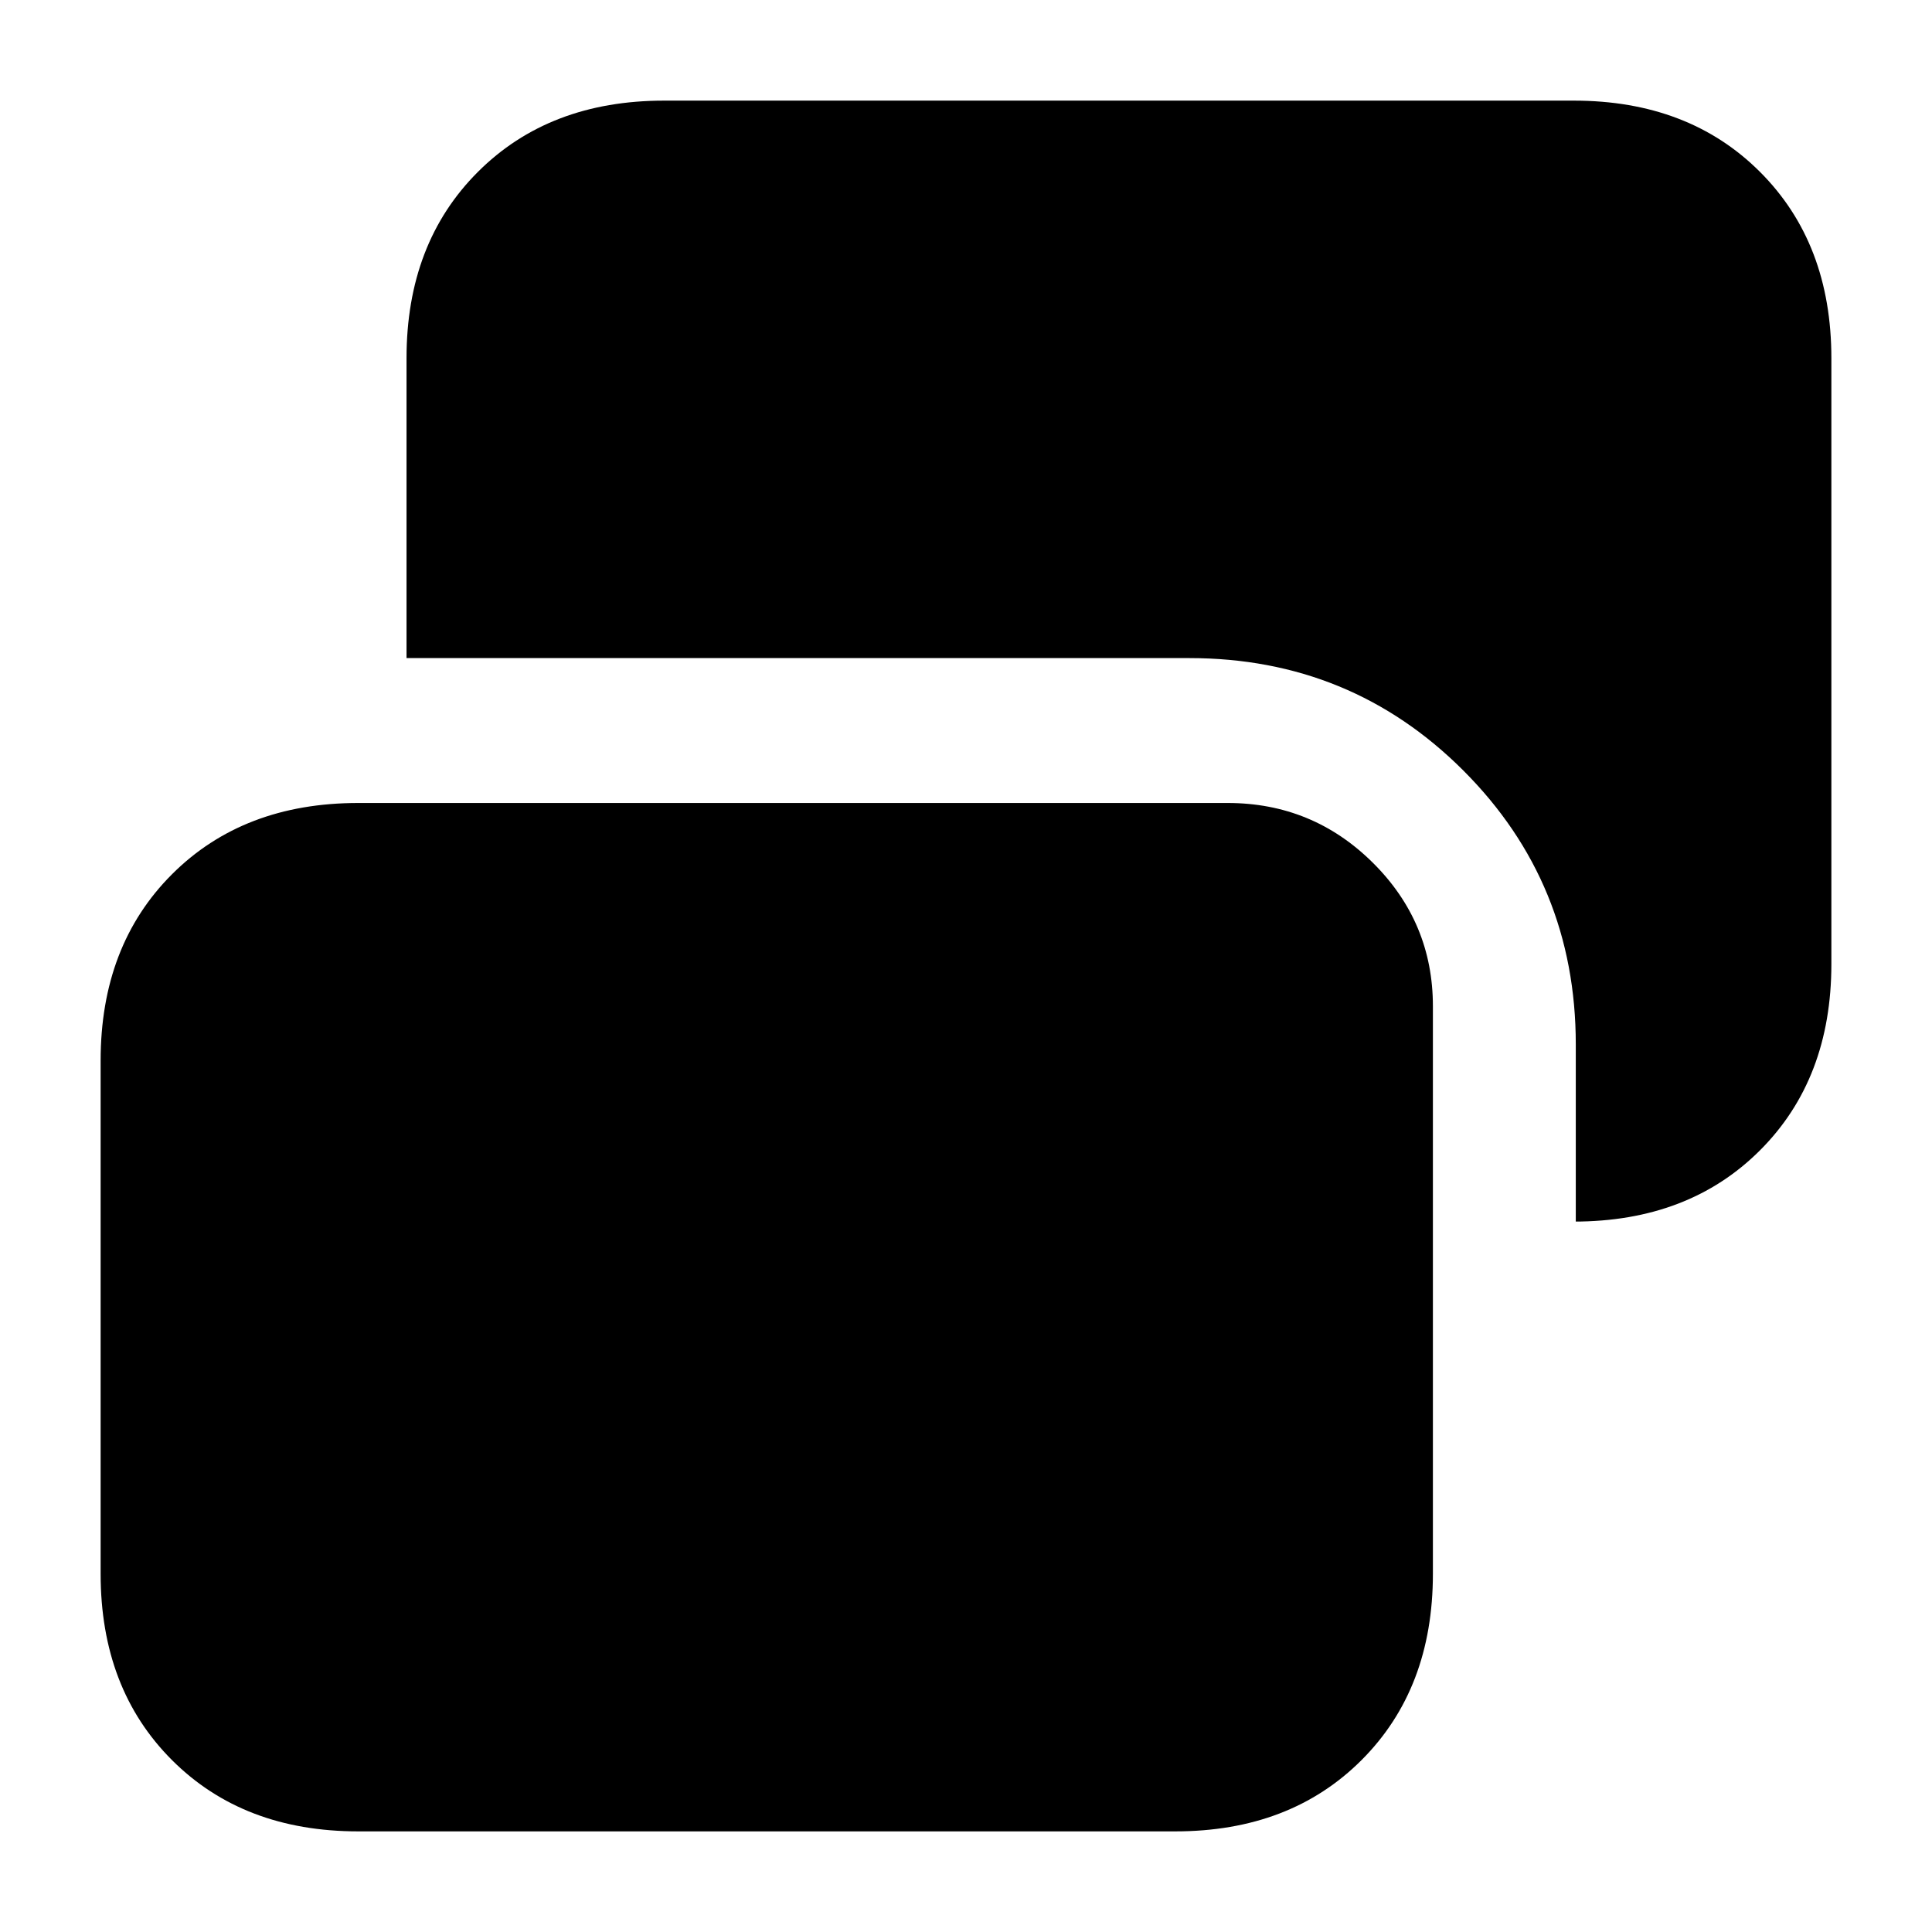 <svg xmlns="http://www.w3.org/2000/svg" height="20" viewBox="0 -960 960 960" width="20"><path d="M783-353v-88q0-80.25-55.87-136.13Q671.25-633 591-633H202v-149q0-57.13 35.44-92.56Q272.88-910 330-910h452q57.13 0 92.56 35.44Q910-839.13 910-782v301q0 57.12-35.44 92.56Q839.13-353 782-353h1ZM178-50q-57.12 0-92.56-35.44Q50-120.88 50-178v-255q0-57.12 35.44-92.56Q120.88-561 178-561h432q42.17 0 72.09 29.62Q712-501.76 712-460v282q0 57.12-35.44 92.56Q641.13-50 584-50H178Z"/></svg>